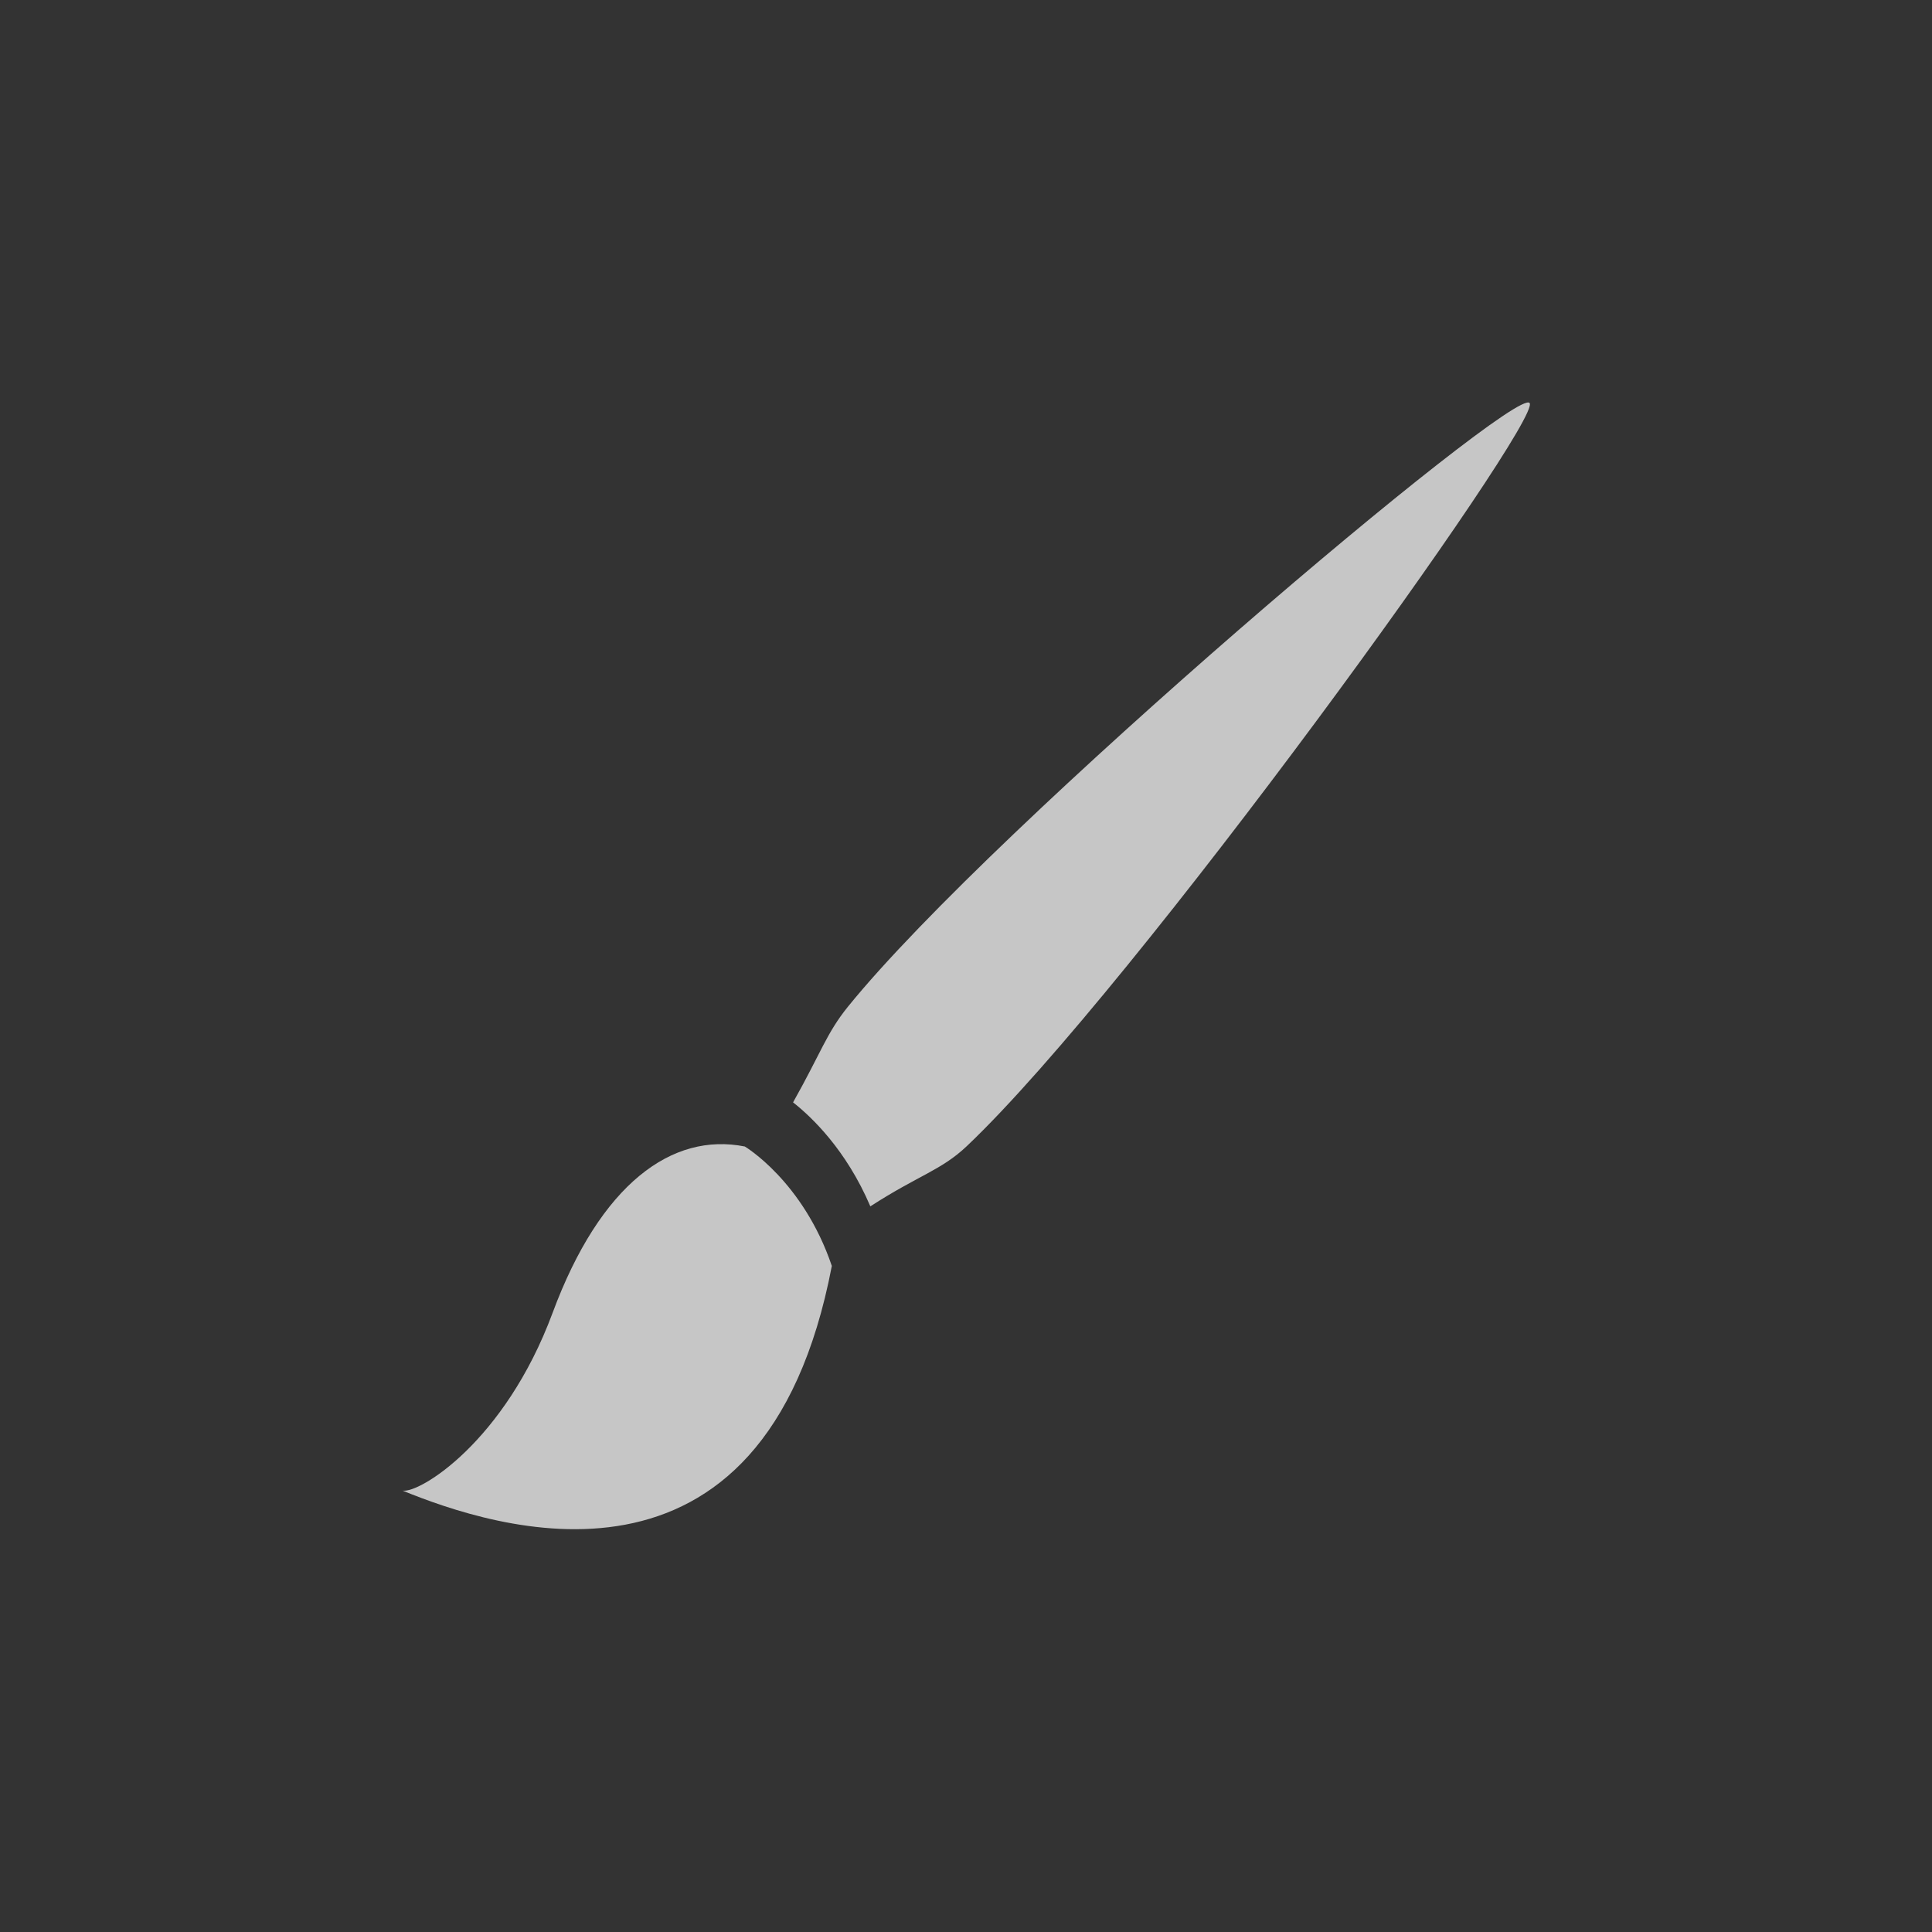 <?xml version="1.0" encoding="UTF-8" standalone="no"?>
<!-- Created with Inkscape (http://www.inkscape.org/) -->

<svg
   xmlns:osb="http://www.openswatchbook.org/uri/2009/osb"
   xmlns:dc="http://purl.org/dc/elements/1.1/"
   xmlns:cc="http://creativecommons.org/ns#"
   xmlns:rdf="http://www.w3.org/1999/02/22-rdf-syntax-ns#"
   xmlns:svg="http://www.w3.org/2000/svg"
   xmlns="http://www.w3.org/2000/svg"
   xmlns:sodipodi="http://sodipodi.sourceforge.net/DTD/sodipodi-0.dtd"
   xmlns:inkscape="http://www.inkscape.org/namespaces/inkscape"
   sodipodi:docname="dialog-fill-and-stroke.svg"
   inkscape:export-filename="/home/sam/source-symbolic.png"
   inkscape:export-xdpi="270"
   inkscape:export-ydpi="270"
   height="24"
   id="svg7384"
   style="enable-background:new"
   version="1.1"
   inkscape:version="0.91 r"
   width="24">
  <rect width="100%" height="100%" fill="#333333" stroke="none"/>
  <sodipodi:namedview
     inkscape:bbox-nodes="true"
     inkscape:bbox-paths="false"
     bordercolor="#666666"
     borderlayer="false"
     borderopacity="1"
     inkscape:current-layer="layer12"
     inkscape:cx="-67.296482"
     inkscape:cy="10.122567"
     gridtolerance="10"
     inkscape:guide-bbox="true"
     guidetolerance="10"
     id="namedview88"
     inkscape:object-nodes="true"
     inkscape:object-paths="true"
     objecttolerance="10"
     pagecolor="#f7f7f7"
     inkscape:pageopacity="0"
     inkscape:pageshadow="2"
     showborder="true"
     showgrid="false"
     showguides="true"
     inkscape:showpageshadow="false"
     inkscape:snap-bbox="true"
     inkscape:snap-bbox-edge-midpoints="false"
     inkscape:snap-bbox-midpoints="true"
     inkscape:snap-center="false"
     inkscape:snap-global="true"
     inkscape:snap-grids="true"
     inkscape:snap-intersection-paths="true"
     inkscape:snap-midpoints="true"
     inkscape:snap-nodes="true"
     inkscape:snap-object-midpoints="true"
     inkscape:snap-others="true"
     inkscape:snap-page="false"
     inkscape:snap-smooth-nodes="true"
     inkscape:snap-to-guides="true"
     inkscape:window-height="848"
     inkscape:window-maximized="1"
     inkscape:window-width="1600"
     inkscape:window-x="0"
     inkscape:window-y="26"
     inkscape:zoom="6.1300268">
    <inkscape:grid
       color="#ffffff"
       dotted="false"
       empcolor="#0800ff"
       empopacity="0.463"
       empspacing="4"
       enabled="true"
       id="grid4866"
       opacity="0.165"
       originx="-264"
       originy="-256.003"
       snapvisiblegridlinesonly="true"
       spacingx="0.25px"
       spacingy="0.25px"
       type="xygrid"
       visible="true" />
  </sodipodi:namedview>
  <title
     id="title8473">Paper Symbolic Icon Theme</title>
  <defs
     id="defs7386">
    <linearGradient
       id="linearGradient5606"
       osb:paint="solid">
      <stop
         id="stop5608"
         offset="0"
         style="stop-color:#ffffff;stop-opacity:0.72;" />
    </linearGradient>
  </defs>
  <g
     inkscape:groupmode="layer"
     id="layer12"
     inkscape:label="actions"
     style="display:inline"
     transform="translate(-505,39.003)">
    <g
       id="g4180"
       transform="matrix(0.726,0,0,0.817,510,-34.885)"
       style="opacity:0.72;fill:#ffffff;fill-opacity:1">
      <g
         id="g4140"
         style="fill:#ffffff;fill-opacity:1">
        <path
           id="path4142"
           d="m 7.621,10.267 c -0.367,0.404 -0.457,0.694 -0.938,1.454 0.311,0.217 0.908,0.718 1.322,1.581 0.827,-0.475 1.213,-0.547 1.651,-0.916 2.862,-2.41 9.87,-11.049 9.629,-11.299 -0.253,-0.265 -9.144,6.416 -11.664,9.18 z M 5.857,12.392 C 4.614,12.172 3.387,12.958 2.568,14.922 1.748,16.886 0.284,17.672 0,17.624 1.528,18.177 6.188,19.591 7.346,14.208 6.854,12.917 5.857,12.392 5.857,12.392 Z"
           inkscape:connector-curvature="0"
           style="fill:#ffffff;fill-opacity:1" />
      </g>
      <g
         id="g4144"
         style="fill:#ffffff;fill-opacity:1" />
      <g
         id="g4146"
         style="fill:#ffffff;fill-opacity:1" />
      <g
         id="g4148"
         style="fill:#ffffff;fill-opacity:1" />
      <g
         id="g4150"
         style="fill:#ffffff;fill-opacity:1" />
      <g
         id="g4152"
         style="fill:#ffffff;fill-opacity:1" />
      <g
         id="g4154"
         style="fill:#ffffff;fill-opacity:1" />
      <g
         id="g4156"
         style="fill:#ffffff;fill-opacity:1" />
      <g
         id="g4158"
         style="fill:#ffffff;fill-opacity:1" />
      <g
         id="g4160"
         style="fill:#ffffff;fill-opacity:1" />
      <g
         id="g4162"
         style="fill:#ffffff;fill-opacity:1" />
      <g
         id="g4164"
         style="fill:#ffffff;fill-opacity:1" />
      <g
         id="g4166"
         style="fill:#ffffff;fill-opacity:1" />
      <g
         id="g4168"
         style="fill:#ffffff;fill-opacity:1" />
      <g
         id="g4170"
         style="fill:#ffffff;fill-opacity:1" />
      <g
         id="g4172"
         style="fill:#ffffff;fill-opacity:1" />
    </g>
  </g>
</svg>
